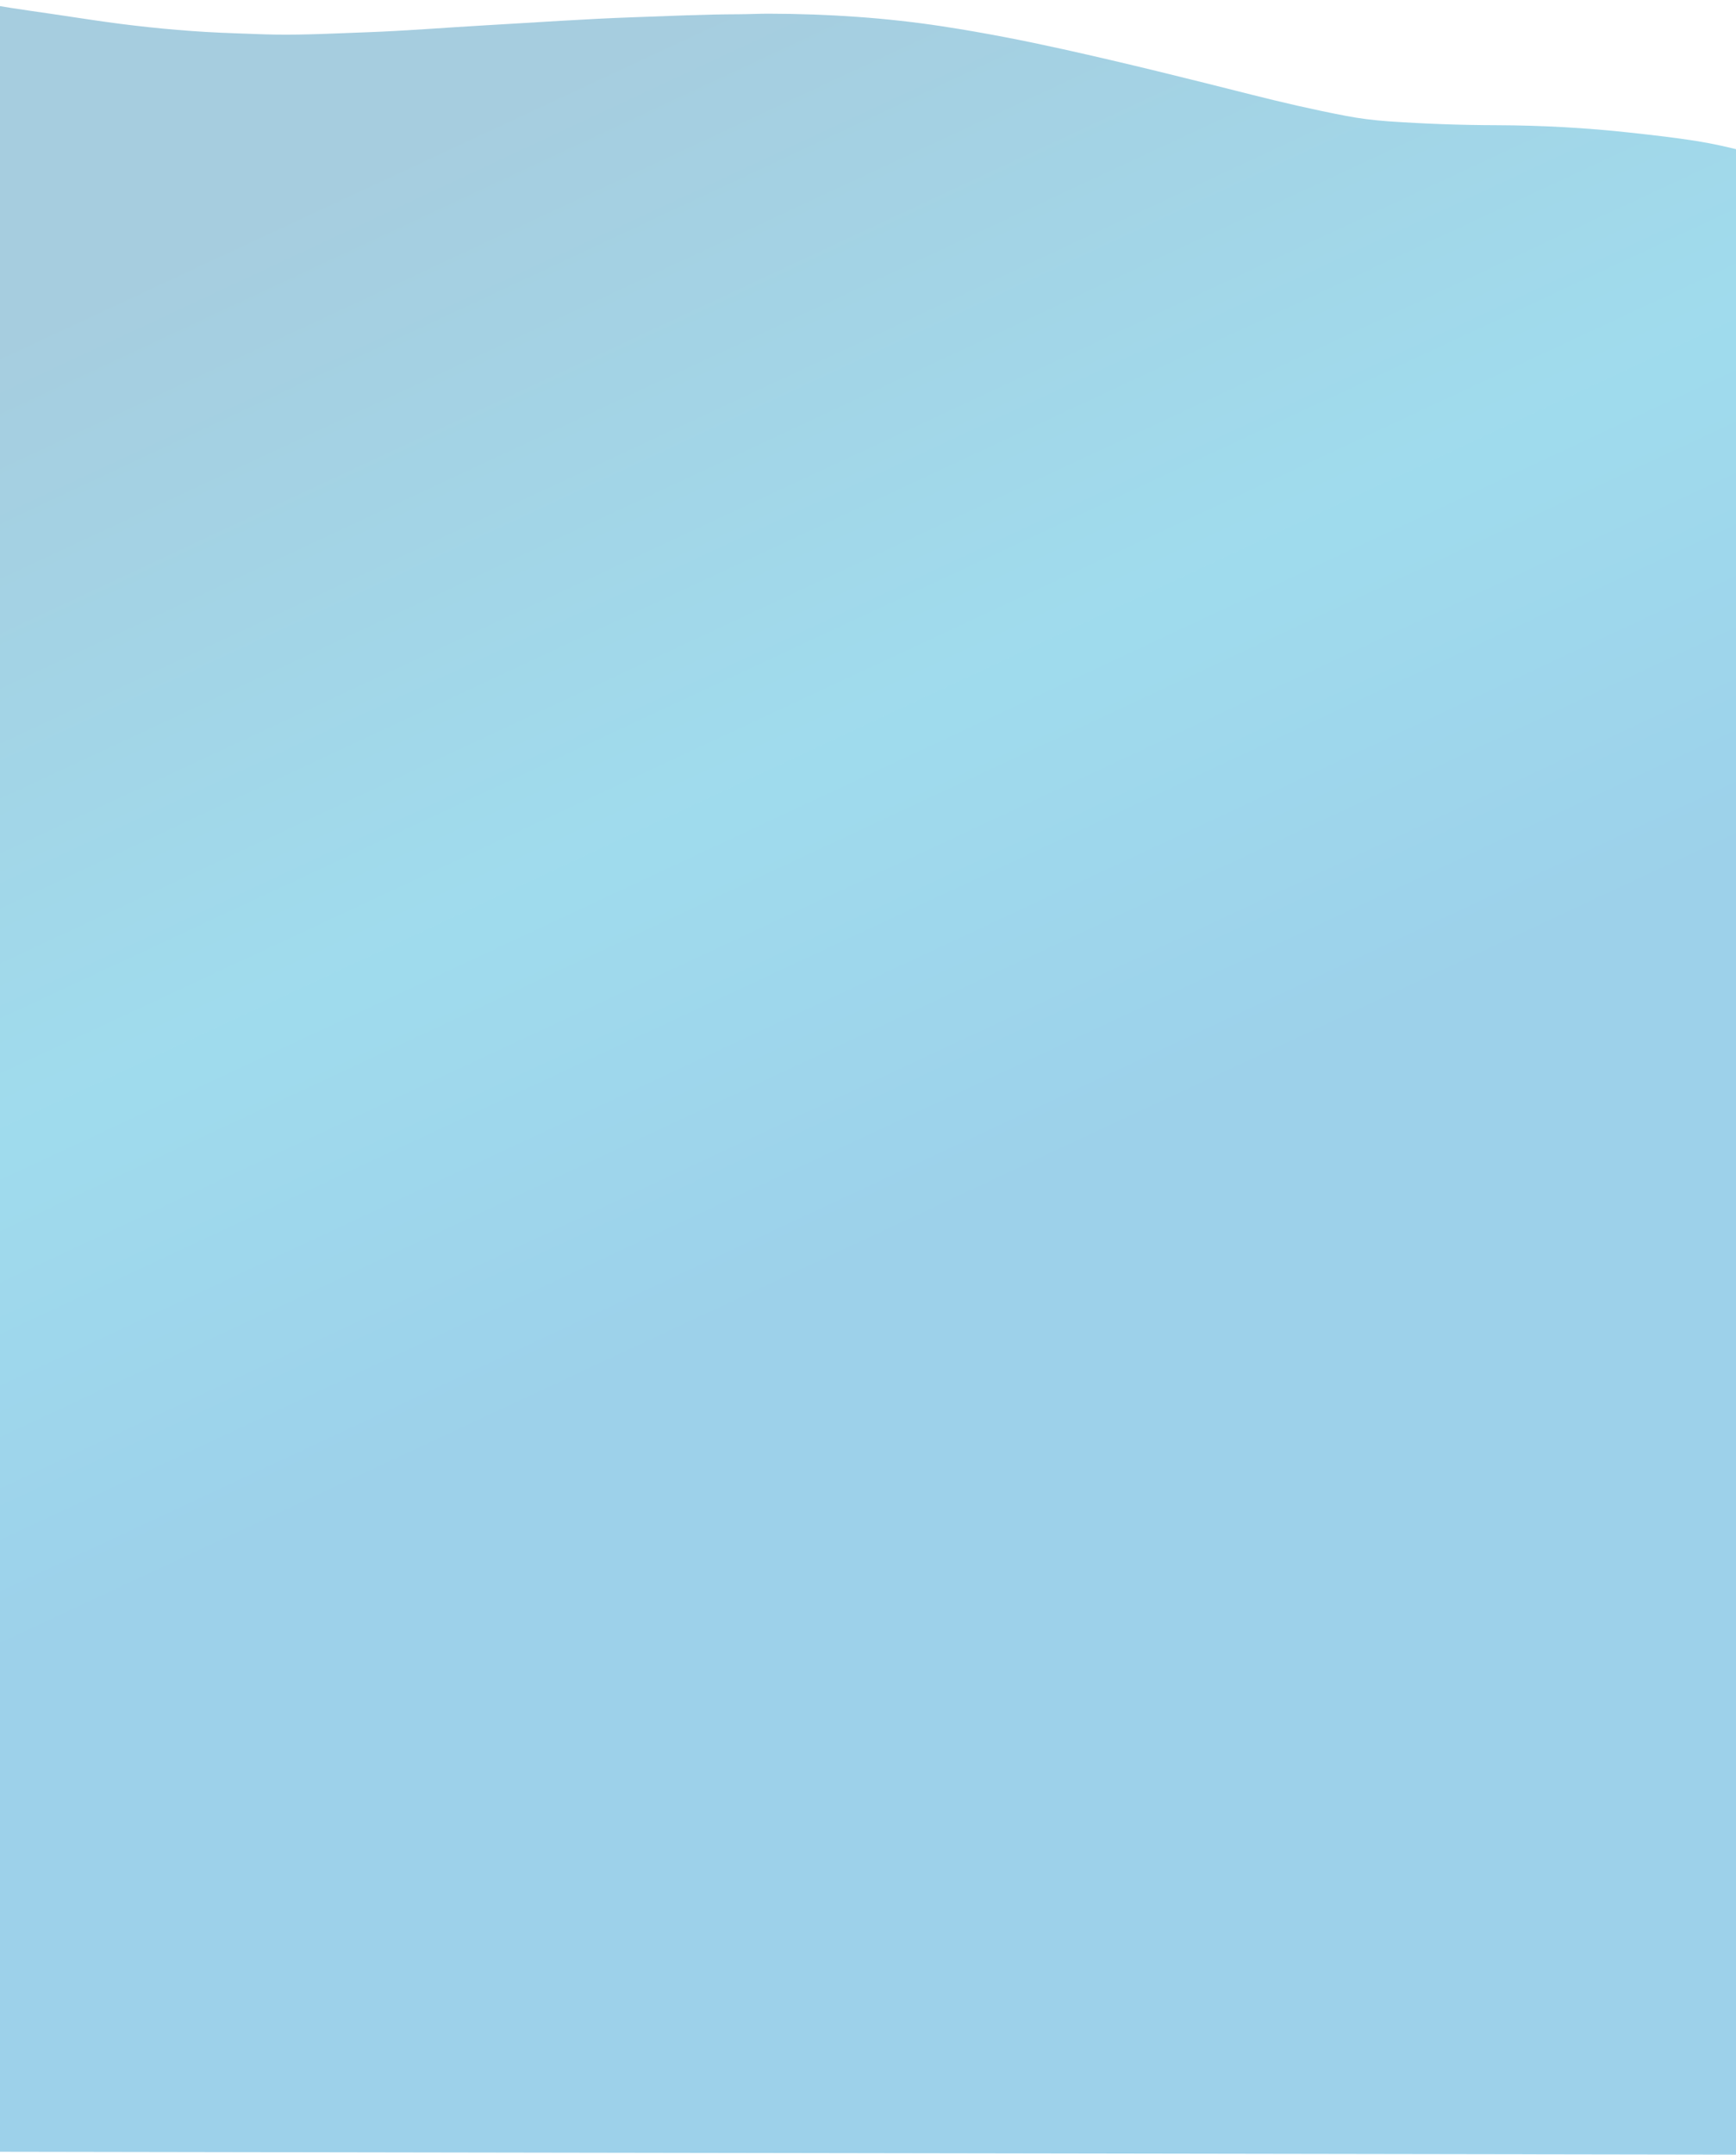 <svg width="1920" height="2382" viewBox="0 0 1920 2382" fill="none" xmlns="http://www.w3.org/2000/svg">
<path d="M-40 0V2378.69L1943 2382C1943 2379.84 1943 1154.41 1943 1152.25L1935.77 177.442C1935.77 175.398 1935.69 173.355 1935.59 171.316C1935.6 170.531 1935.06 169.758 1934.02 169.063C1932.98 168.368 1931.47 167.773 1929.62 167.329C1912.78 162.963 1895.3 158.938 1876.16 155.894C1852.36 152.11 1827.54 149.301 1802.65 146.599C1755.14 141.361 1705.67 138.606 1655.86 138.424C1615.38 138.314 1575.01 136.865 1535.3 134.096C1519.13 132.959 1503.54 130.972 1489.07 128.201C1452.22 121.194 1417.42 113.053 1383.46 104.484C1315.28 87.274 1246.91 70.159 1175.83 54.43C1132.87 44.923 1088.68 36.195 1042.02 29.074C980.756 19.721 916.661 15.277 849.958 15.128C838.976 15.128 828.076 15.72 817.108 15.753C778.286 15.878 739.875 17.677 701.327 19.043C646.65 20.966 592.878 24.813 538.695 27.876C493.681 30.41 449.23 34.128 403.75 35.739C371.023 36.897 338.448 38.686 305.378 38.244C290.277 38.042 275.327 37.282 260.309 36.801C216.641 35.397 174.566 31.641 133.437 26.414C107.615 23.135 82.727 19.081 57.371 15.402C26.964 10.998 -3.662 6.747 -32.353 0.976C-34.832 0.587 -37.388 0.261 -40 0Z" fill="url(#paint0_linear_0_468)" fill-opacity="0.5"/>
<defs>
<linearGradient id="paint0_linear_0_468" x1="406.606" y1="124.041" x2="1062.87" y2="1531.45" gradientUnits="userSpaceOnUse">
<stop offset="0.031" stop-color="#4E9CC0"/>
<stop offset="0.545" stop-color="#41B9DC"/>
<stop offset="0.91" stop-color="#3BA3D6"/>
</linearGradient>
</defs>
</svg>
